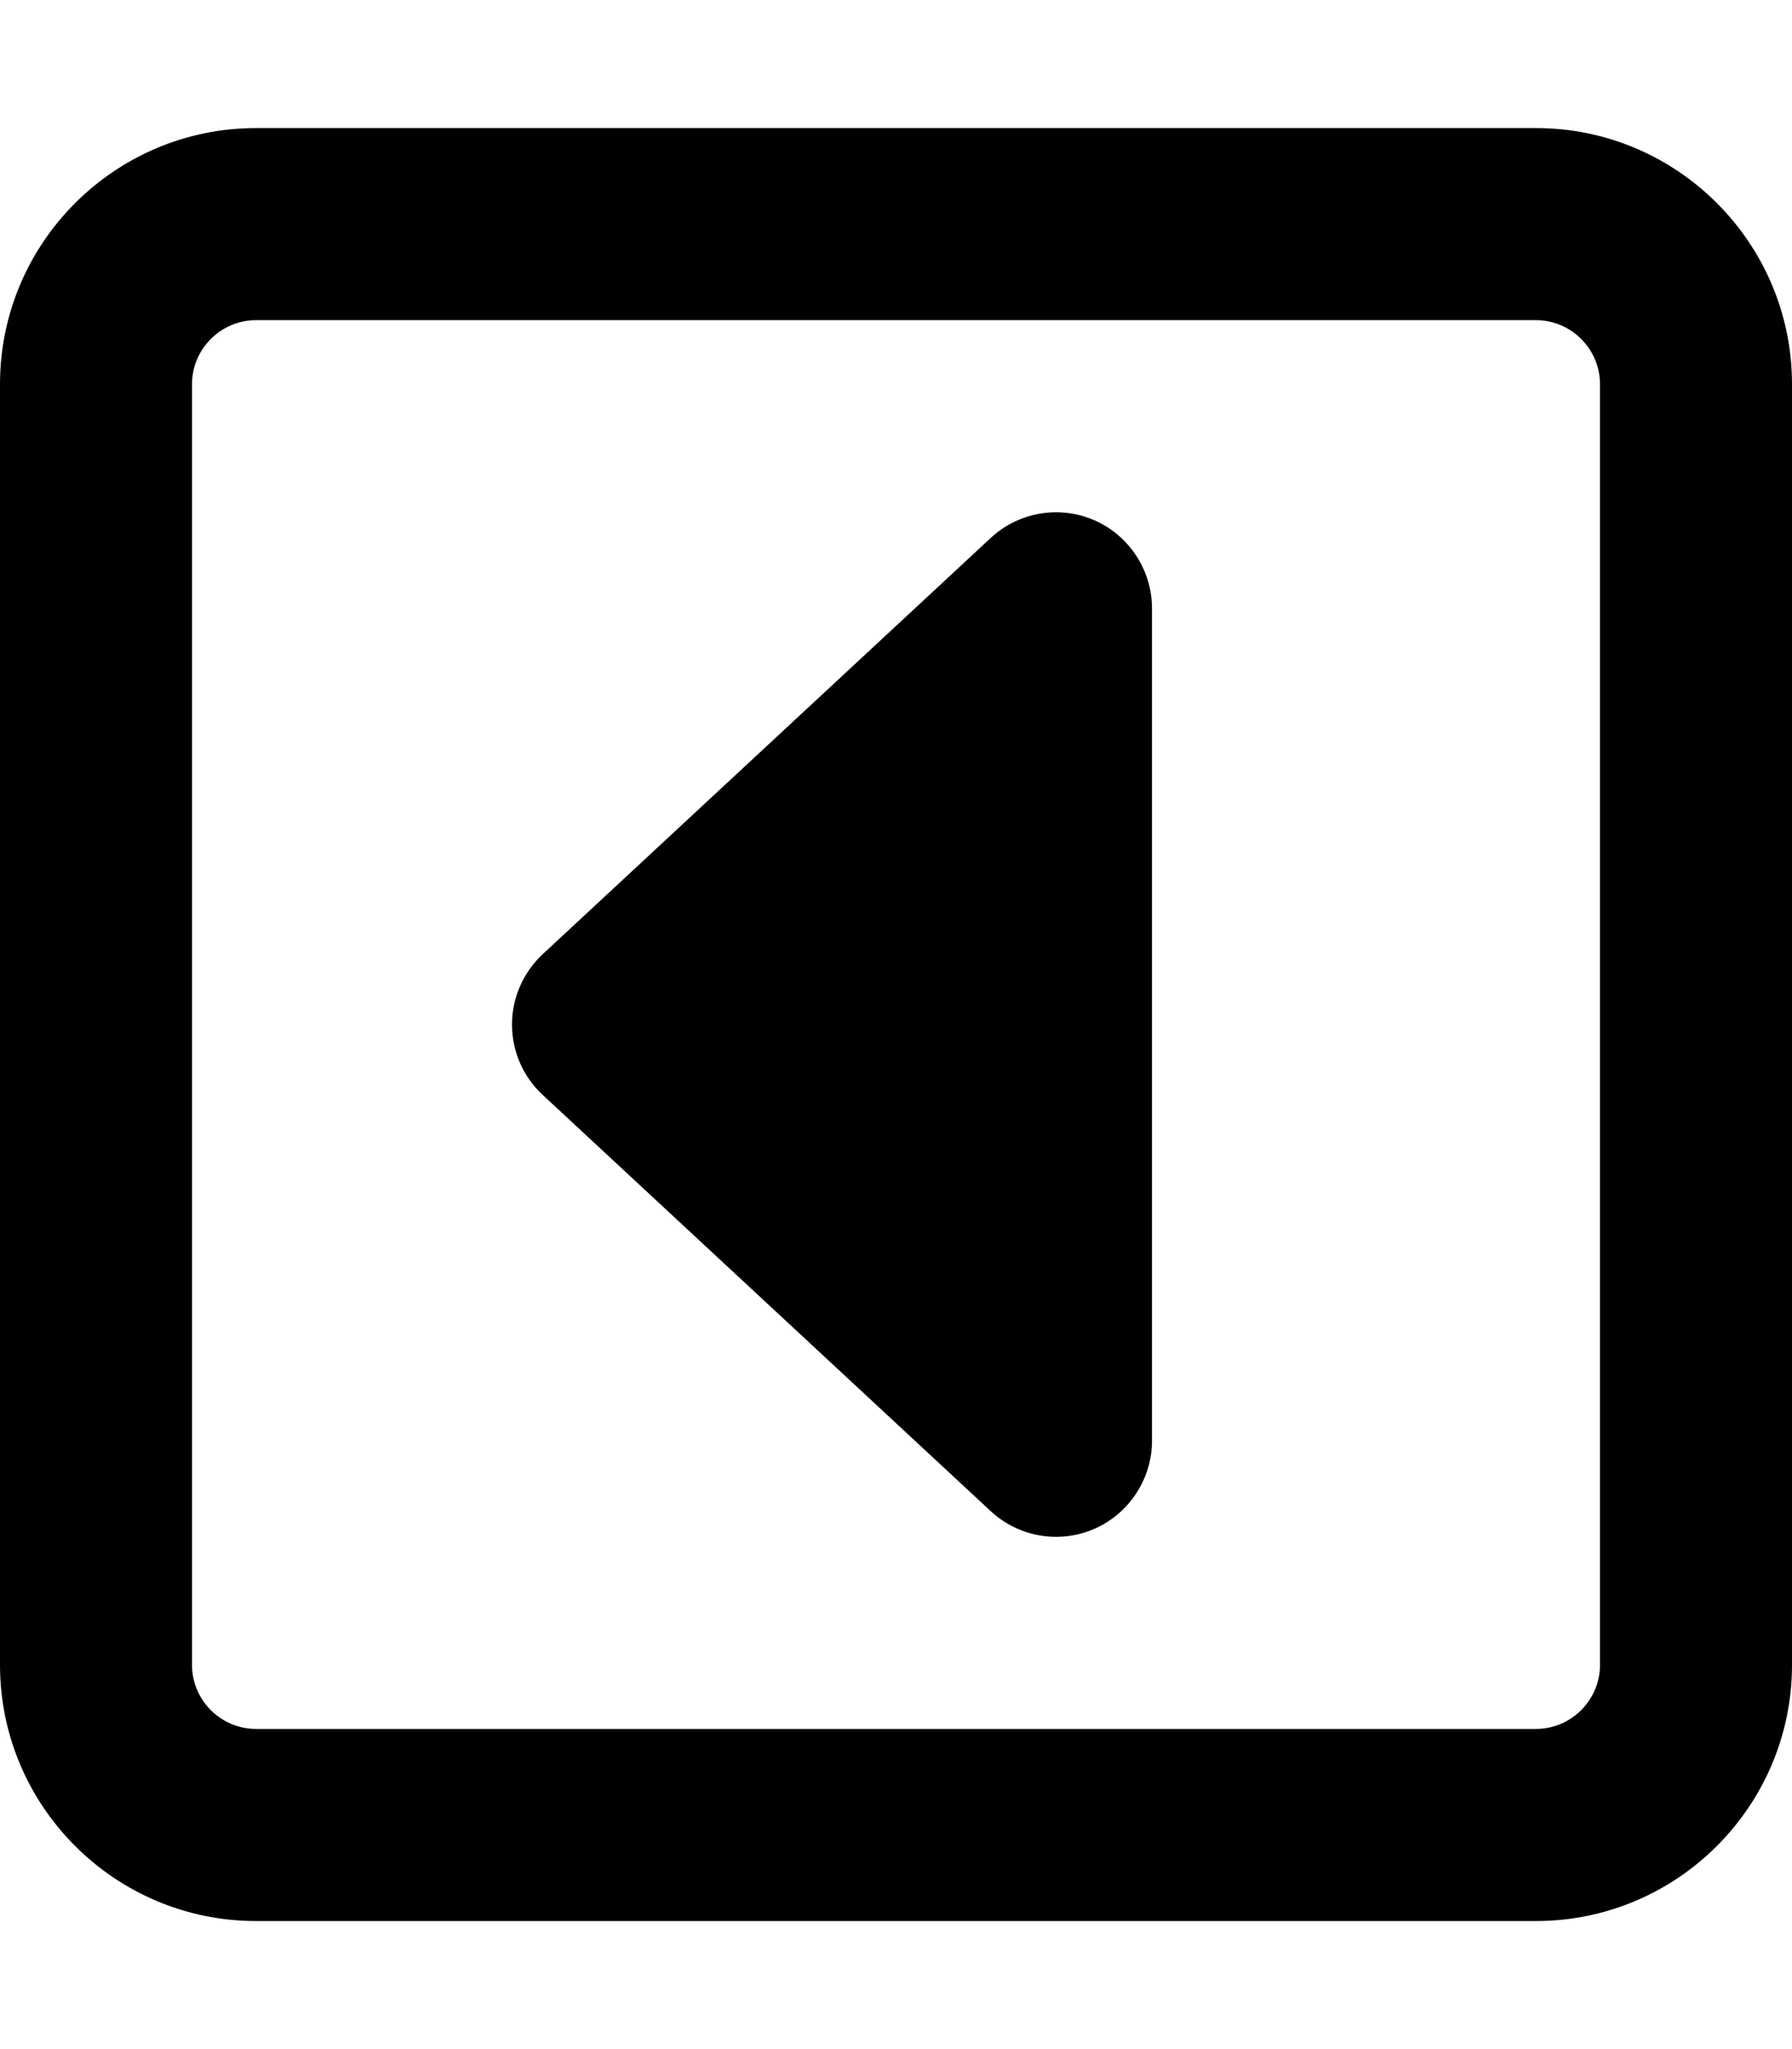 <svg version="1.1" xmlns="http://www.w3.org/2000/svg" width="28" height="32" viewBox="0 0 28 32">
<path fill="currentColor" d="M3 26c0 0.55 0.45 1 1 1h20c0.55 0 1-0.45 1-1v-20c0-0.55-0.45-1-1-1h-20c-0.55 0-1 0.45-1 1v20zM4 30c-2.206 0-4-1.794-4-4v-20c0-2.206 1.794-4 4-4h20c2.206 0 4 1.794 4 4v20c0 2.206-1.794 4-4 4h-20zM8 16c0-0.419 0.175-0.813 0.481-1.1l7-6.5c0.438-0.406 1.075-0.513 1.619-0.275s0.9 0.781 0.9 1.375v13c0 0.594-0.356 1.137-0.9 1.375s-1.181 0.131-1.619-0.275l-7-6.5c-0.306-0.281-0.481-0.681-0.481-1.1z"/>
</svg>
